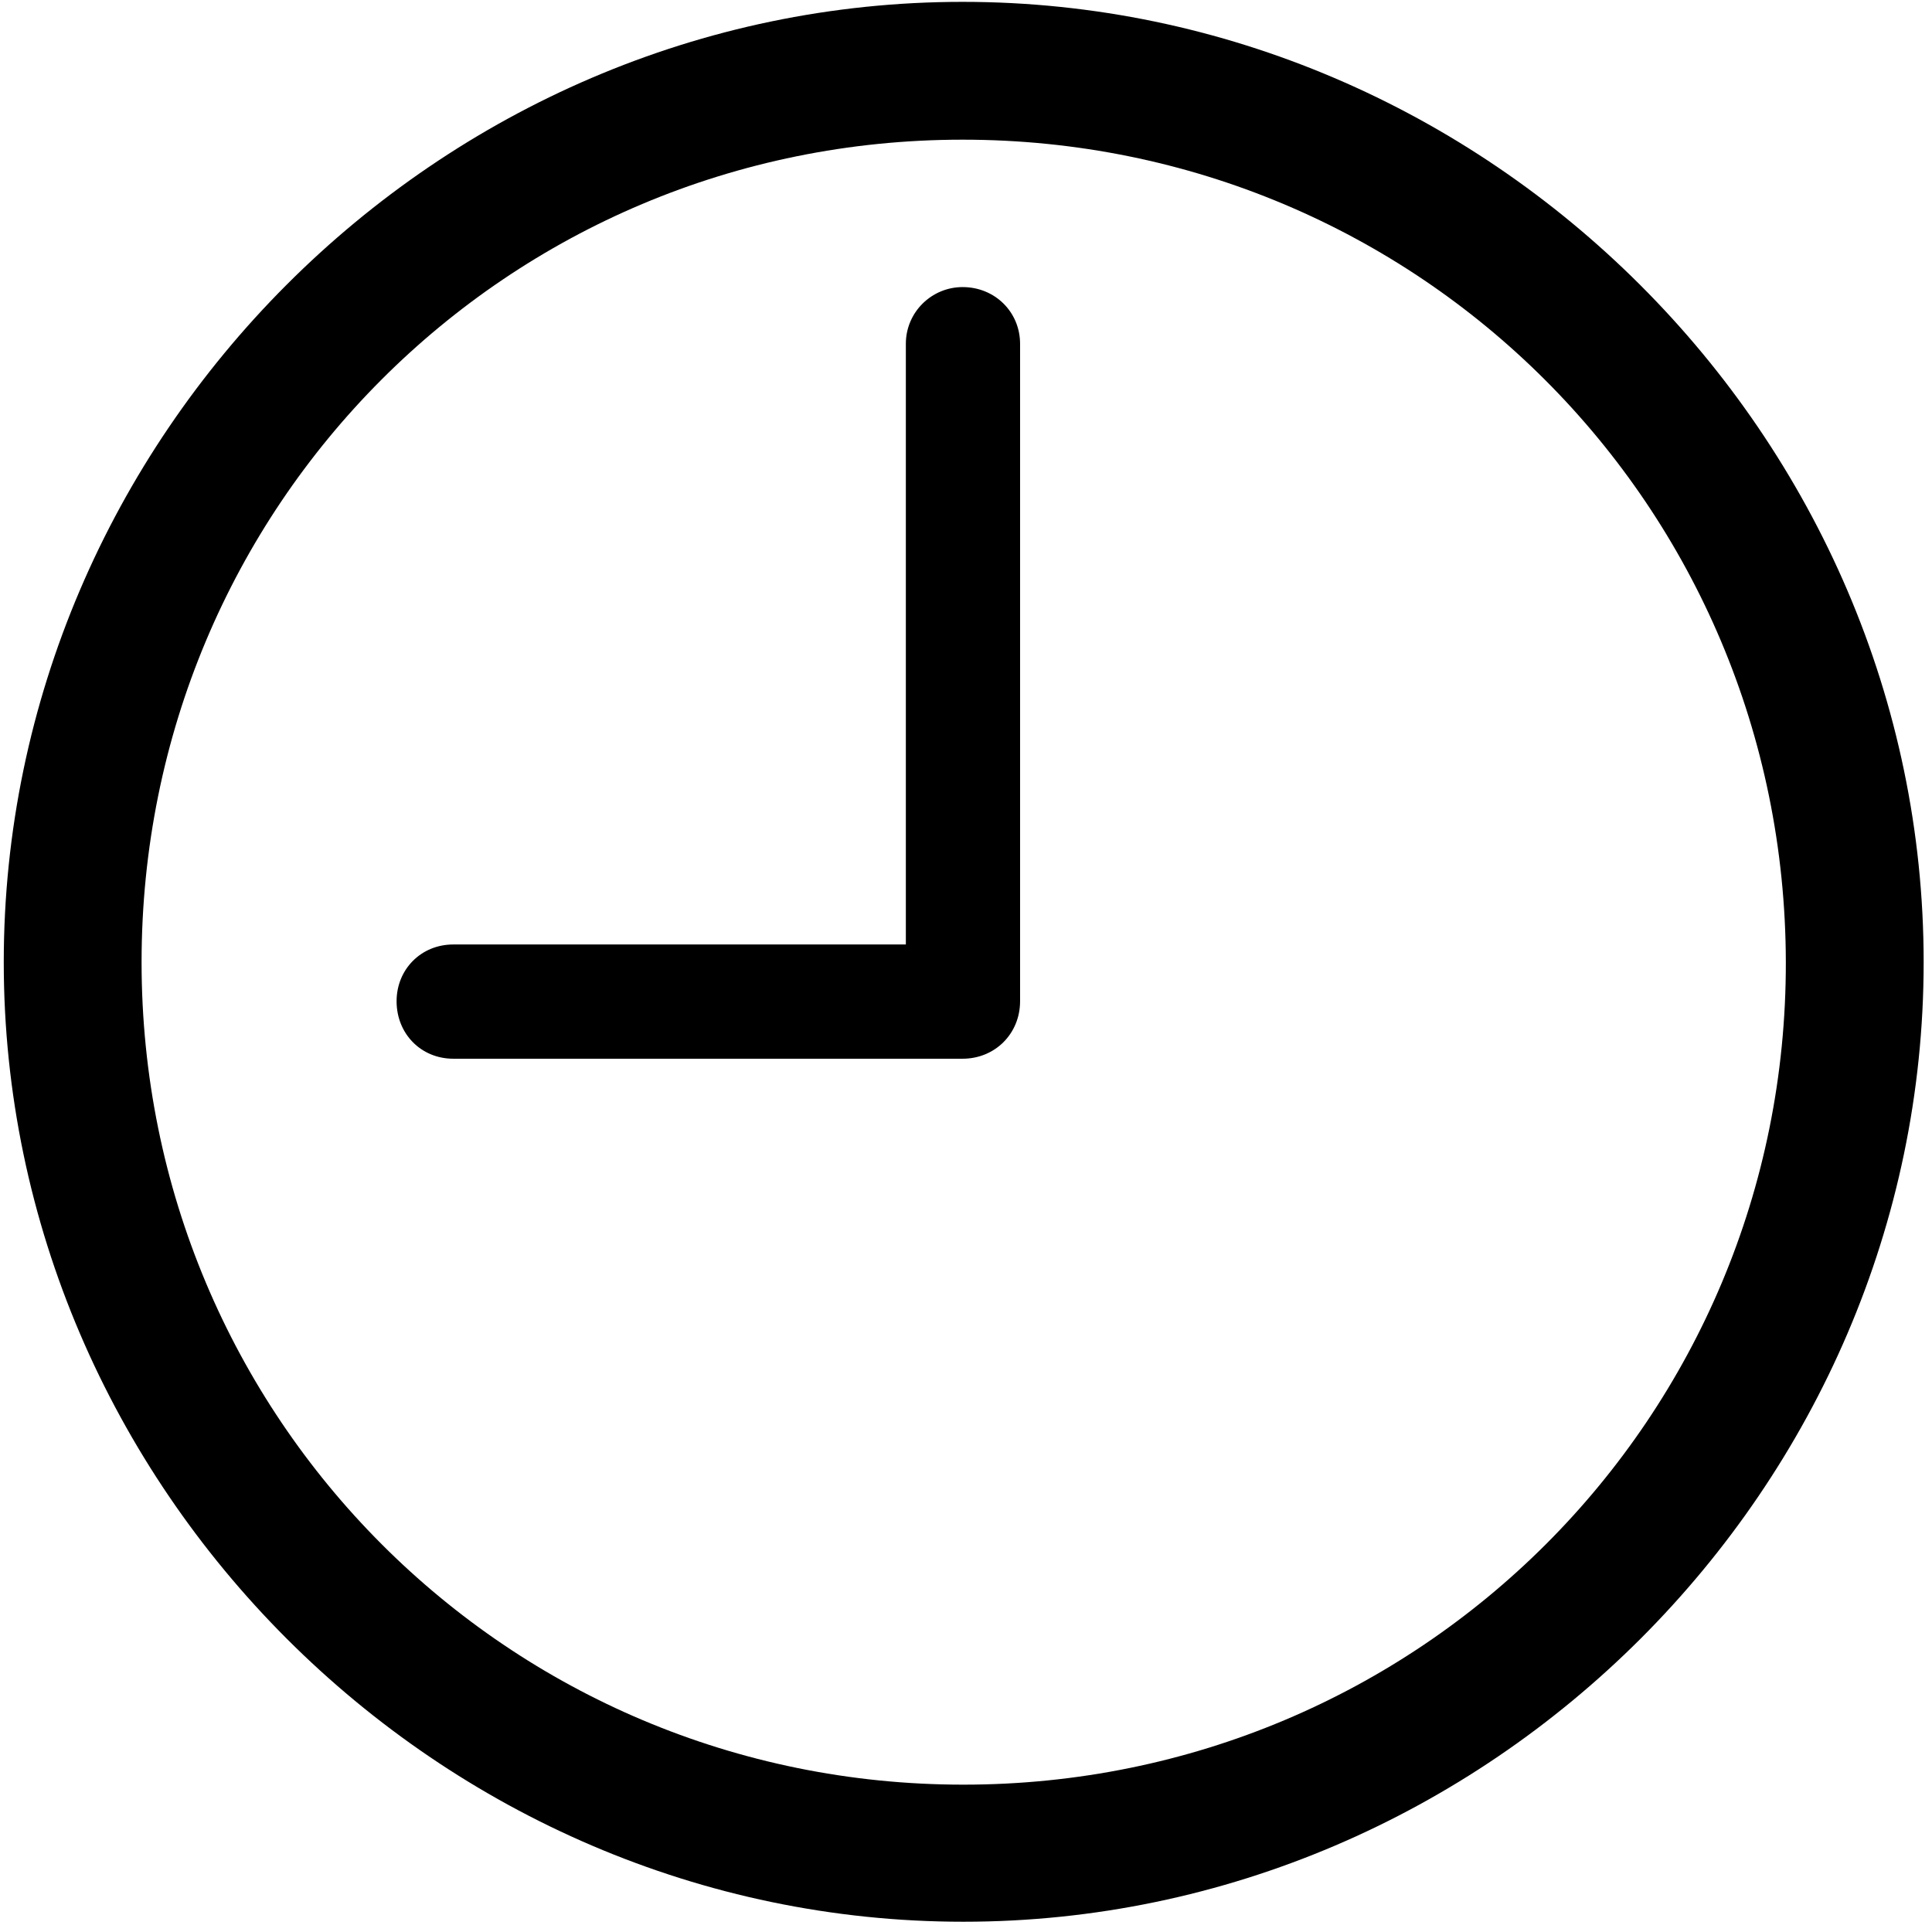 <svg width="128" height="128" viewBox="0 0 128 128" fill="none" xmlns="http://www.w3.org/2000/svg">
<path d="M63.824 127.32C98.638 127.32 127.447 98.512 127.447 63.746C127.447 28.932 98.589 0.123 63.775 0.123C29.009 0.123 0.249 28.932 0.249 63.746C0.249 98.512 29.058 127.32 63.824 127.32ZM63.824 118.238C33.648 118.238 9.38 93.922 9.38 63.746C9.38 33.522 33.599 9.254 63.775 9.254C93.999 9.254 118.267 33.522 118.316 63.746C118.365 93.922 94.048 118.238 63.824 118.238ZM30.035 70.143H63.775C65.923 70.143 67.583 68.482 67.583 66.334V22.779C67.583 20.68 65.923 19.02 63.775 19.02C61.724 19.02 60.015 20.68 60.015 22.779V62.574H30.035C27.886 62.574 26.275 64.234 26.275 66.334C26.275 68.482 27.886 70.143 30.035 70.143Z" fill="black"/>
</svg>
